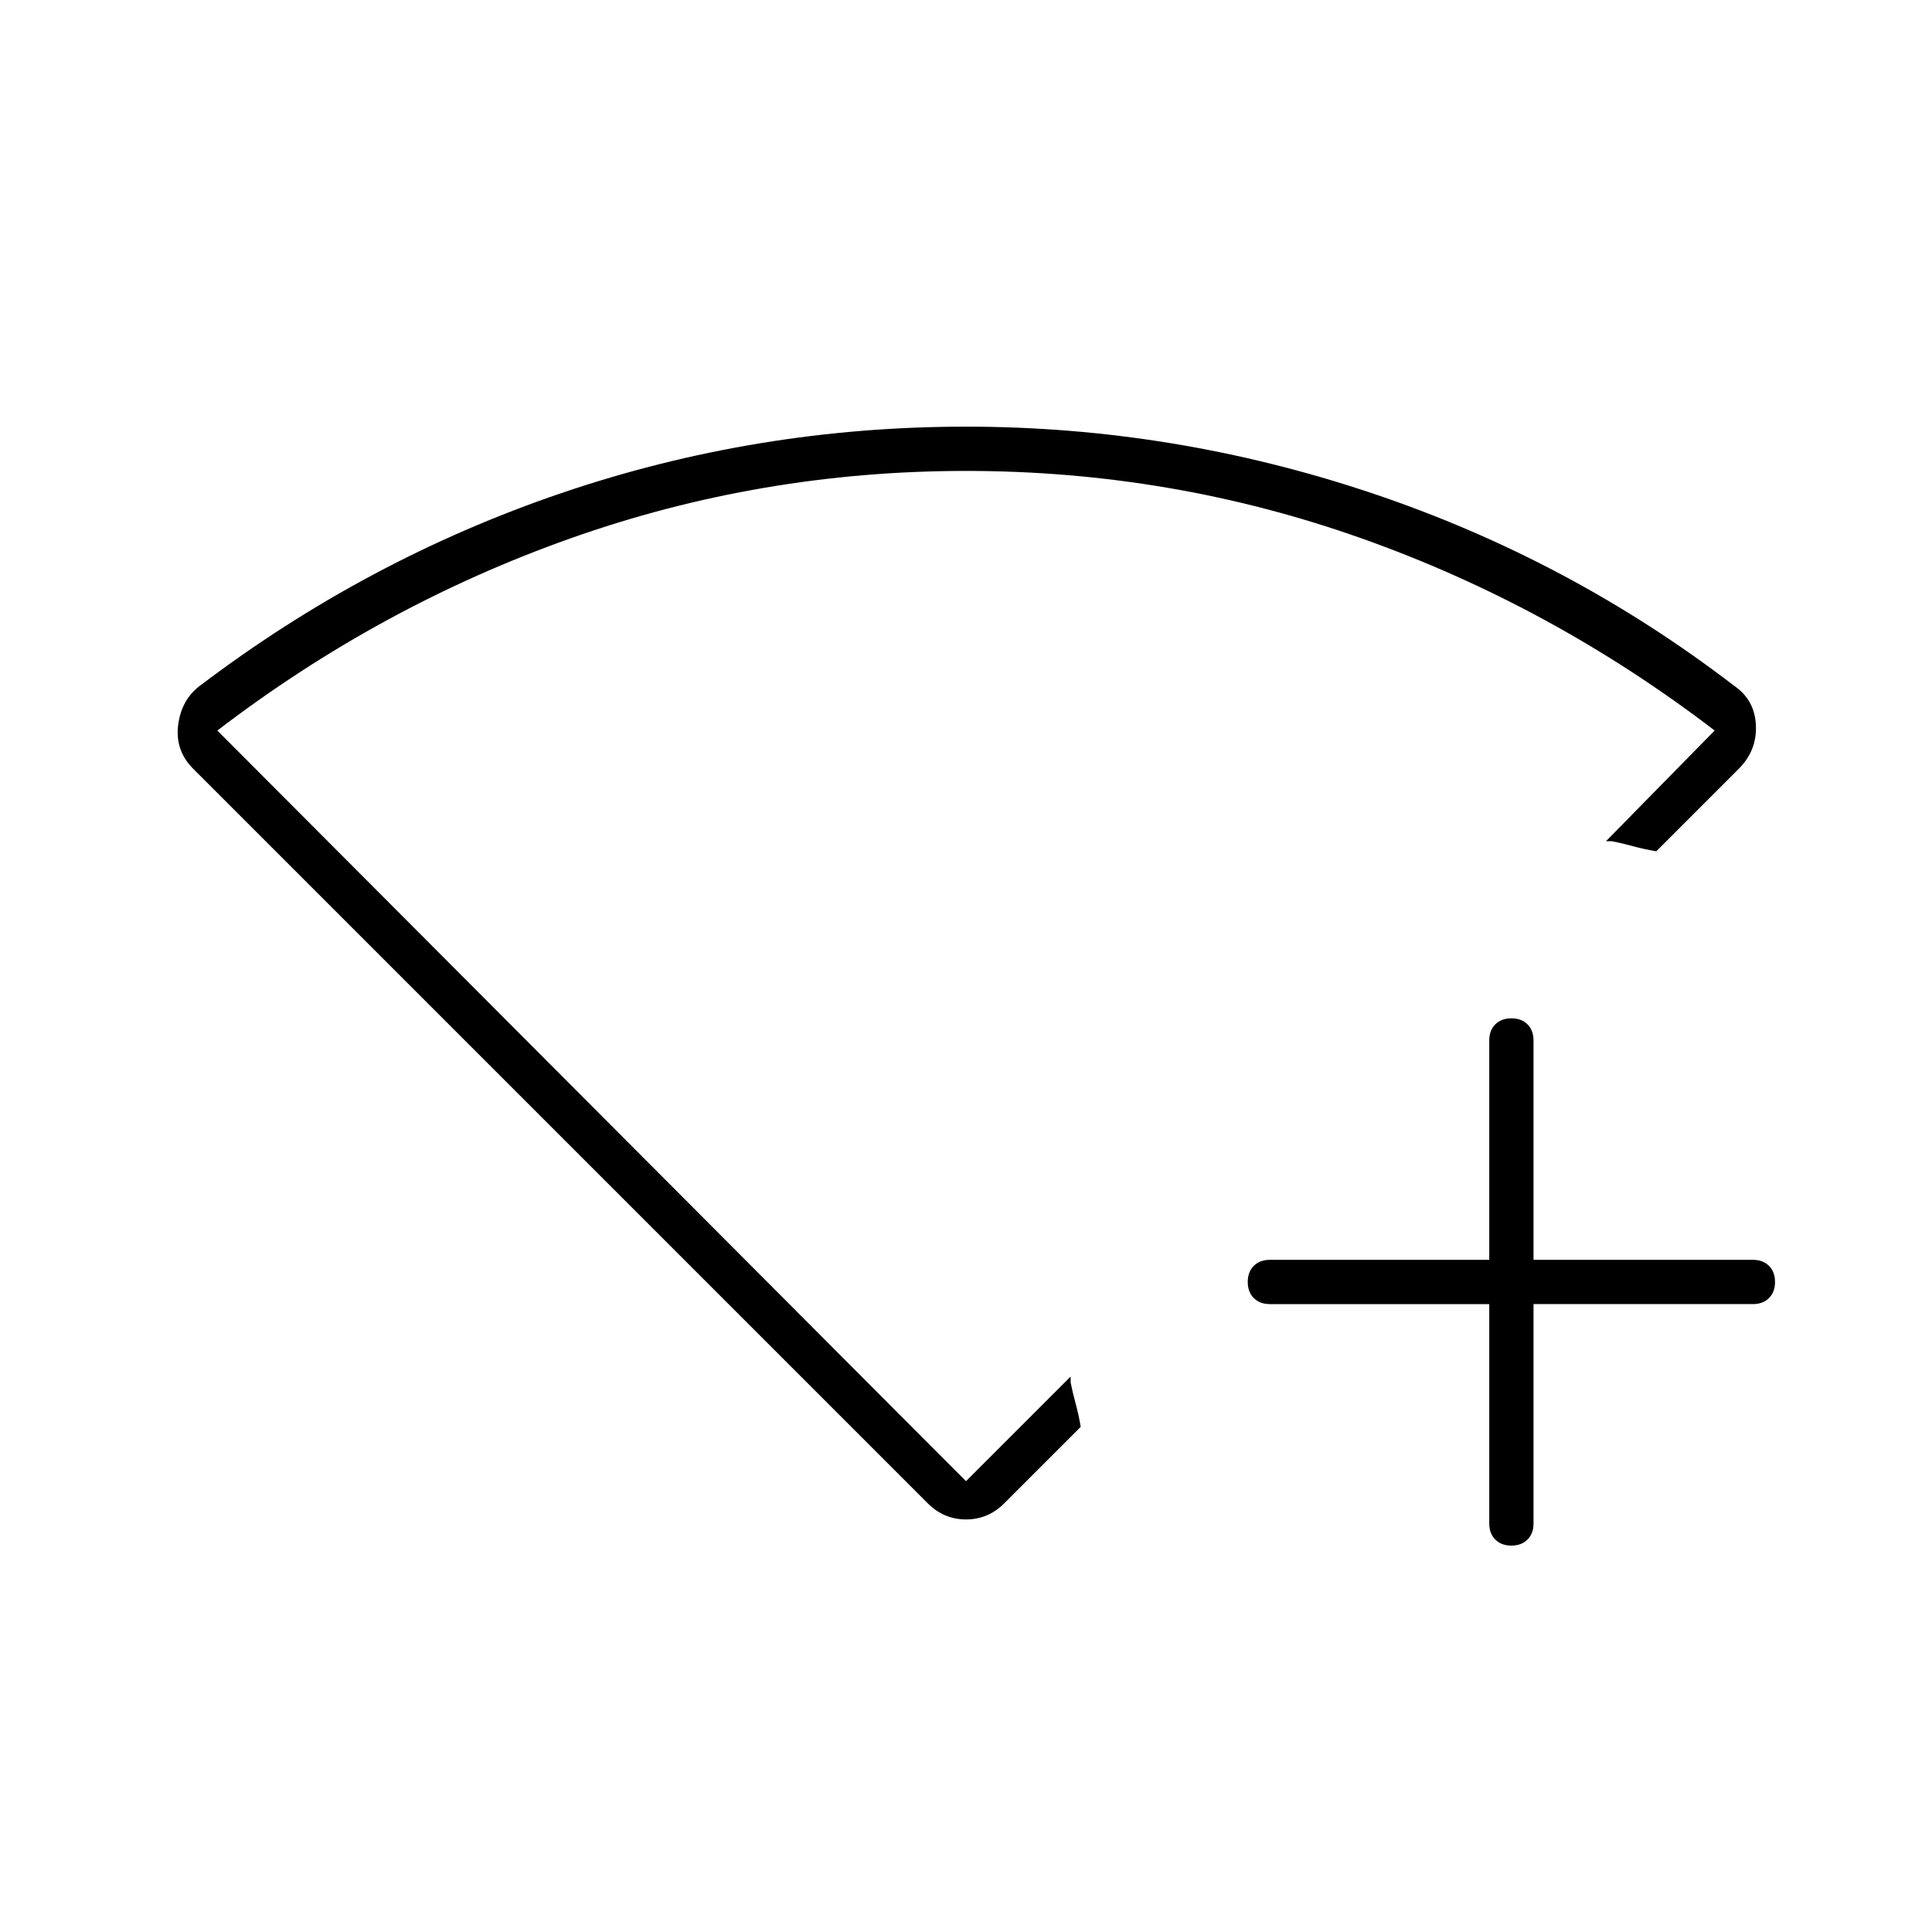 <svg xmlns="http://www.w3.org/2000/svg" width="48" height="48" viewBox="0 0 48 48"><path d="M37 32.4h-5.45q-.25 0-.4-.15-.15-.15-.15-.4t.15-.4q.15-.15.4-.15H37v-5.45q0-.25.15-.4.15-.15.4-.15t.4.15q.15.15.15.4v5.45h5.45q.25 0 .4.15.15.15.15.4t-.15.4q-.15.15-.4.15H38.1v5.45q0 .25-.15.4-.15.15-.4.15t-.4-.15q-.15-.15-.15-.4Zm-13.95 4.95L4.8 19.1q-.45-.45-.375-1.075.075-.625.525-.975 4.15-3.15 9-4.8T24 10.6q5.15 0 10.075 1.65Q39 13.9 43.1 17.05q.5.35.525.975.025.625-.425 1.075l-2.05 2.05q-.3-.05-.575-.125-.275-.075-.525-.125h-.15l2.7-2.75q-4.05-3.1-8.775-4.775Q29.1 11.7 24 11.7t-9.825 1.675Q9.45 15.05 5.4 18.15L24 36.8l2.6-2.6v.15q.05.25.125.525t.125.575l-1.9 1.9q-.4.4-.95.4-.55 0-.95-.4Zm.95-13.1Z"/></svg>